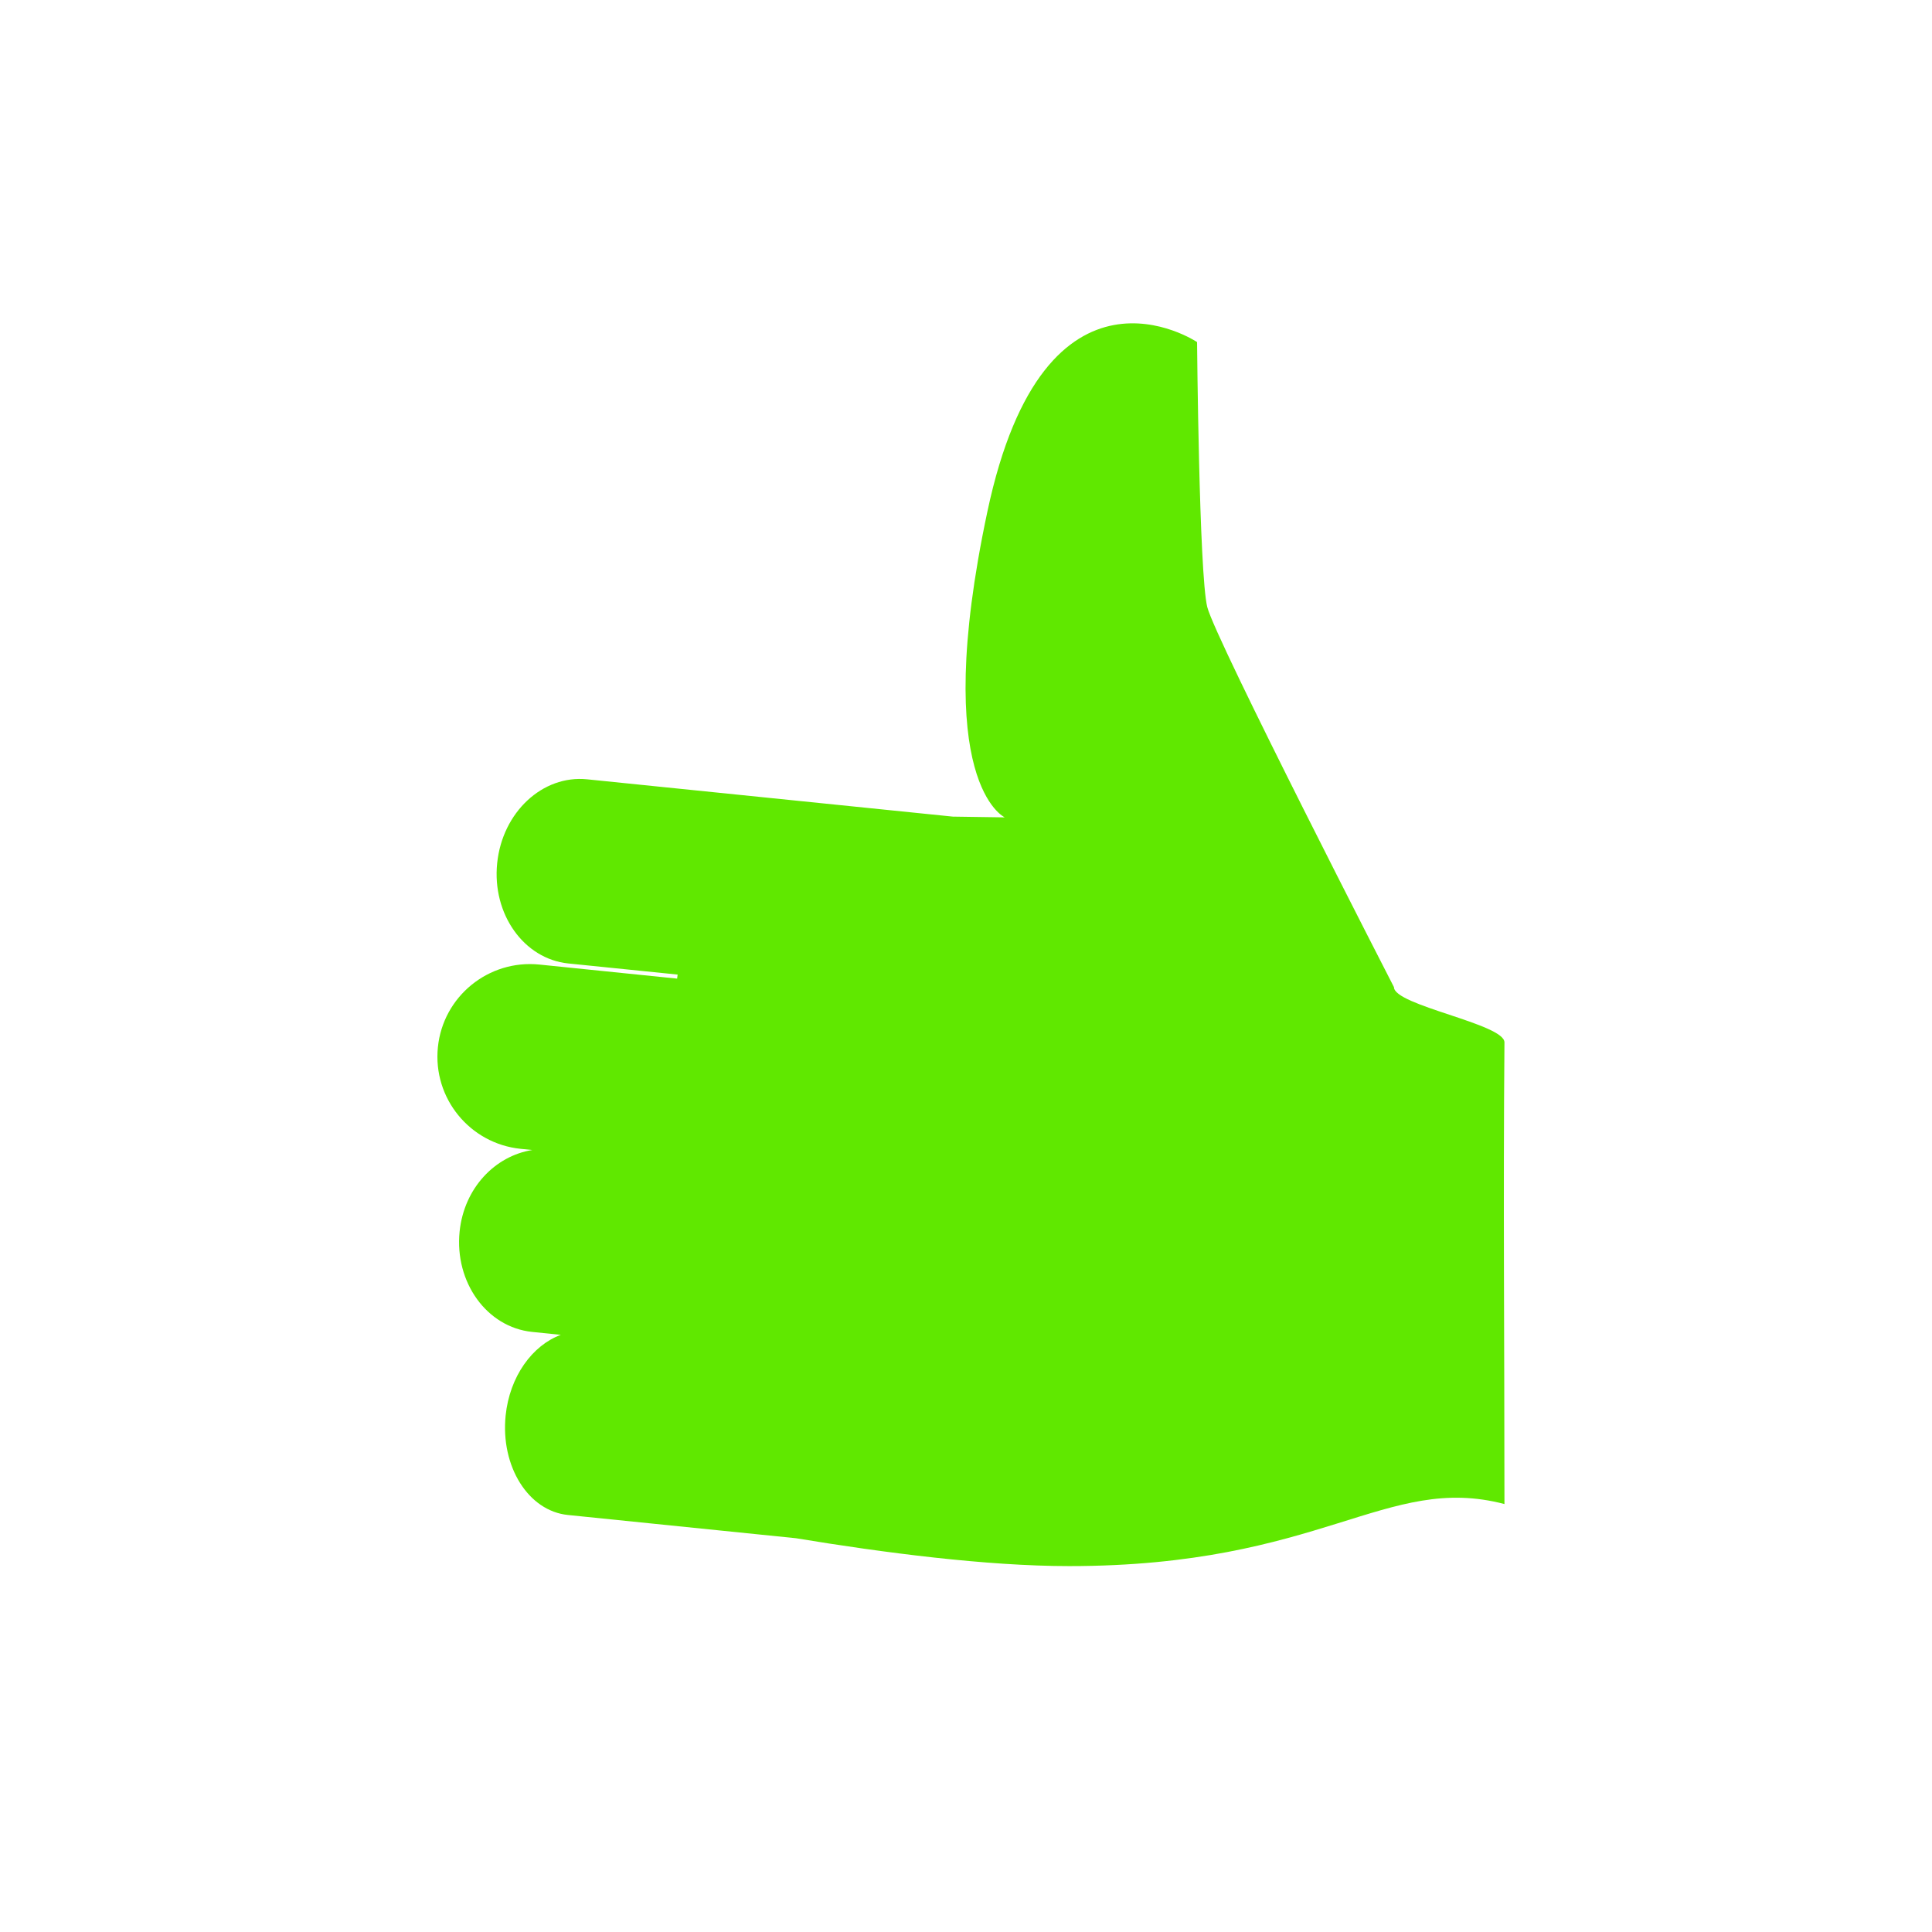 <?xml version="1.0" encoding="utf-8"?>
<!-- Generator: Adobe Illustrator 17.0.0, SVG Export Plug-In . SVG Version: 6.00 Build 0)  -->
<!DOCTYPE svg PUBLIC "-//W3C//DTD SVG 1.1//EN" "http://www.w3.org/Graphics/SVG/1.1/DTD/svg11.dtd">
<svg version="1.1" id="Layer_1" xmlns="http://www.w3.org/2000/svg" xmlns:xlink="http://www.w3.org/1999/xlink" x="0px" y="0px"
	 width="100px" height="100px" viewBox="0 0 100 100" enable-background="new 0 0 100 100" xml:space="preserve">
<path fill="#60E800" d="M22.665,54.205c0.266-2.628,2.617-4.546,5.25-4.28l7.133,0.728l0.026-0.209l-5.657-0.575
	c-2.302-0.235-3.954-2.558-3.683-5.191c0.268-2.633,2.349-4.576,4.655-4.341l18.93,1.931l2.687,0.039c0,0-3.888-1.761-0.9-15.822
	c2.979-14.057,10.854-8.779,10.854-8.779s0.104,12.008,0.527,13.712c0.427,1.705,9.664,19.676,9.664,19.676
	c0,0.95,5.723,1.901,5.719,2.86c-0.067,8.264,0,15.334,0,23.895c-6.137-1.604-9.419,3.212-22.53,3.212
	c-4.283,0-9.637-0.697-14.145-1.443l-11.803-1.203c-2.046-0.209-3.487-2.511-3.221-5.143c0.207-2.031,1.386-3.639,2.855-4.18
	l-1.486-0.153c-2.337-0.24-4.019-2.563-3.751-5.196c0.233-2.258,1.839-3.914,3.762-4.219l-0.604-0.061
	C24.313,59.192,22.397,56.838,22.665,54.205z"/>
</svg>
